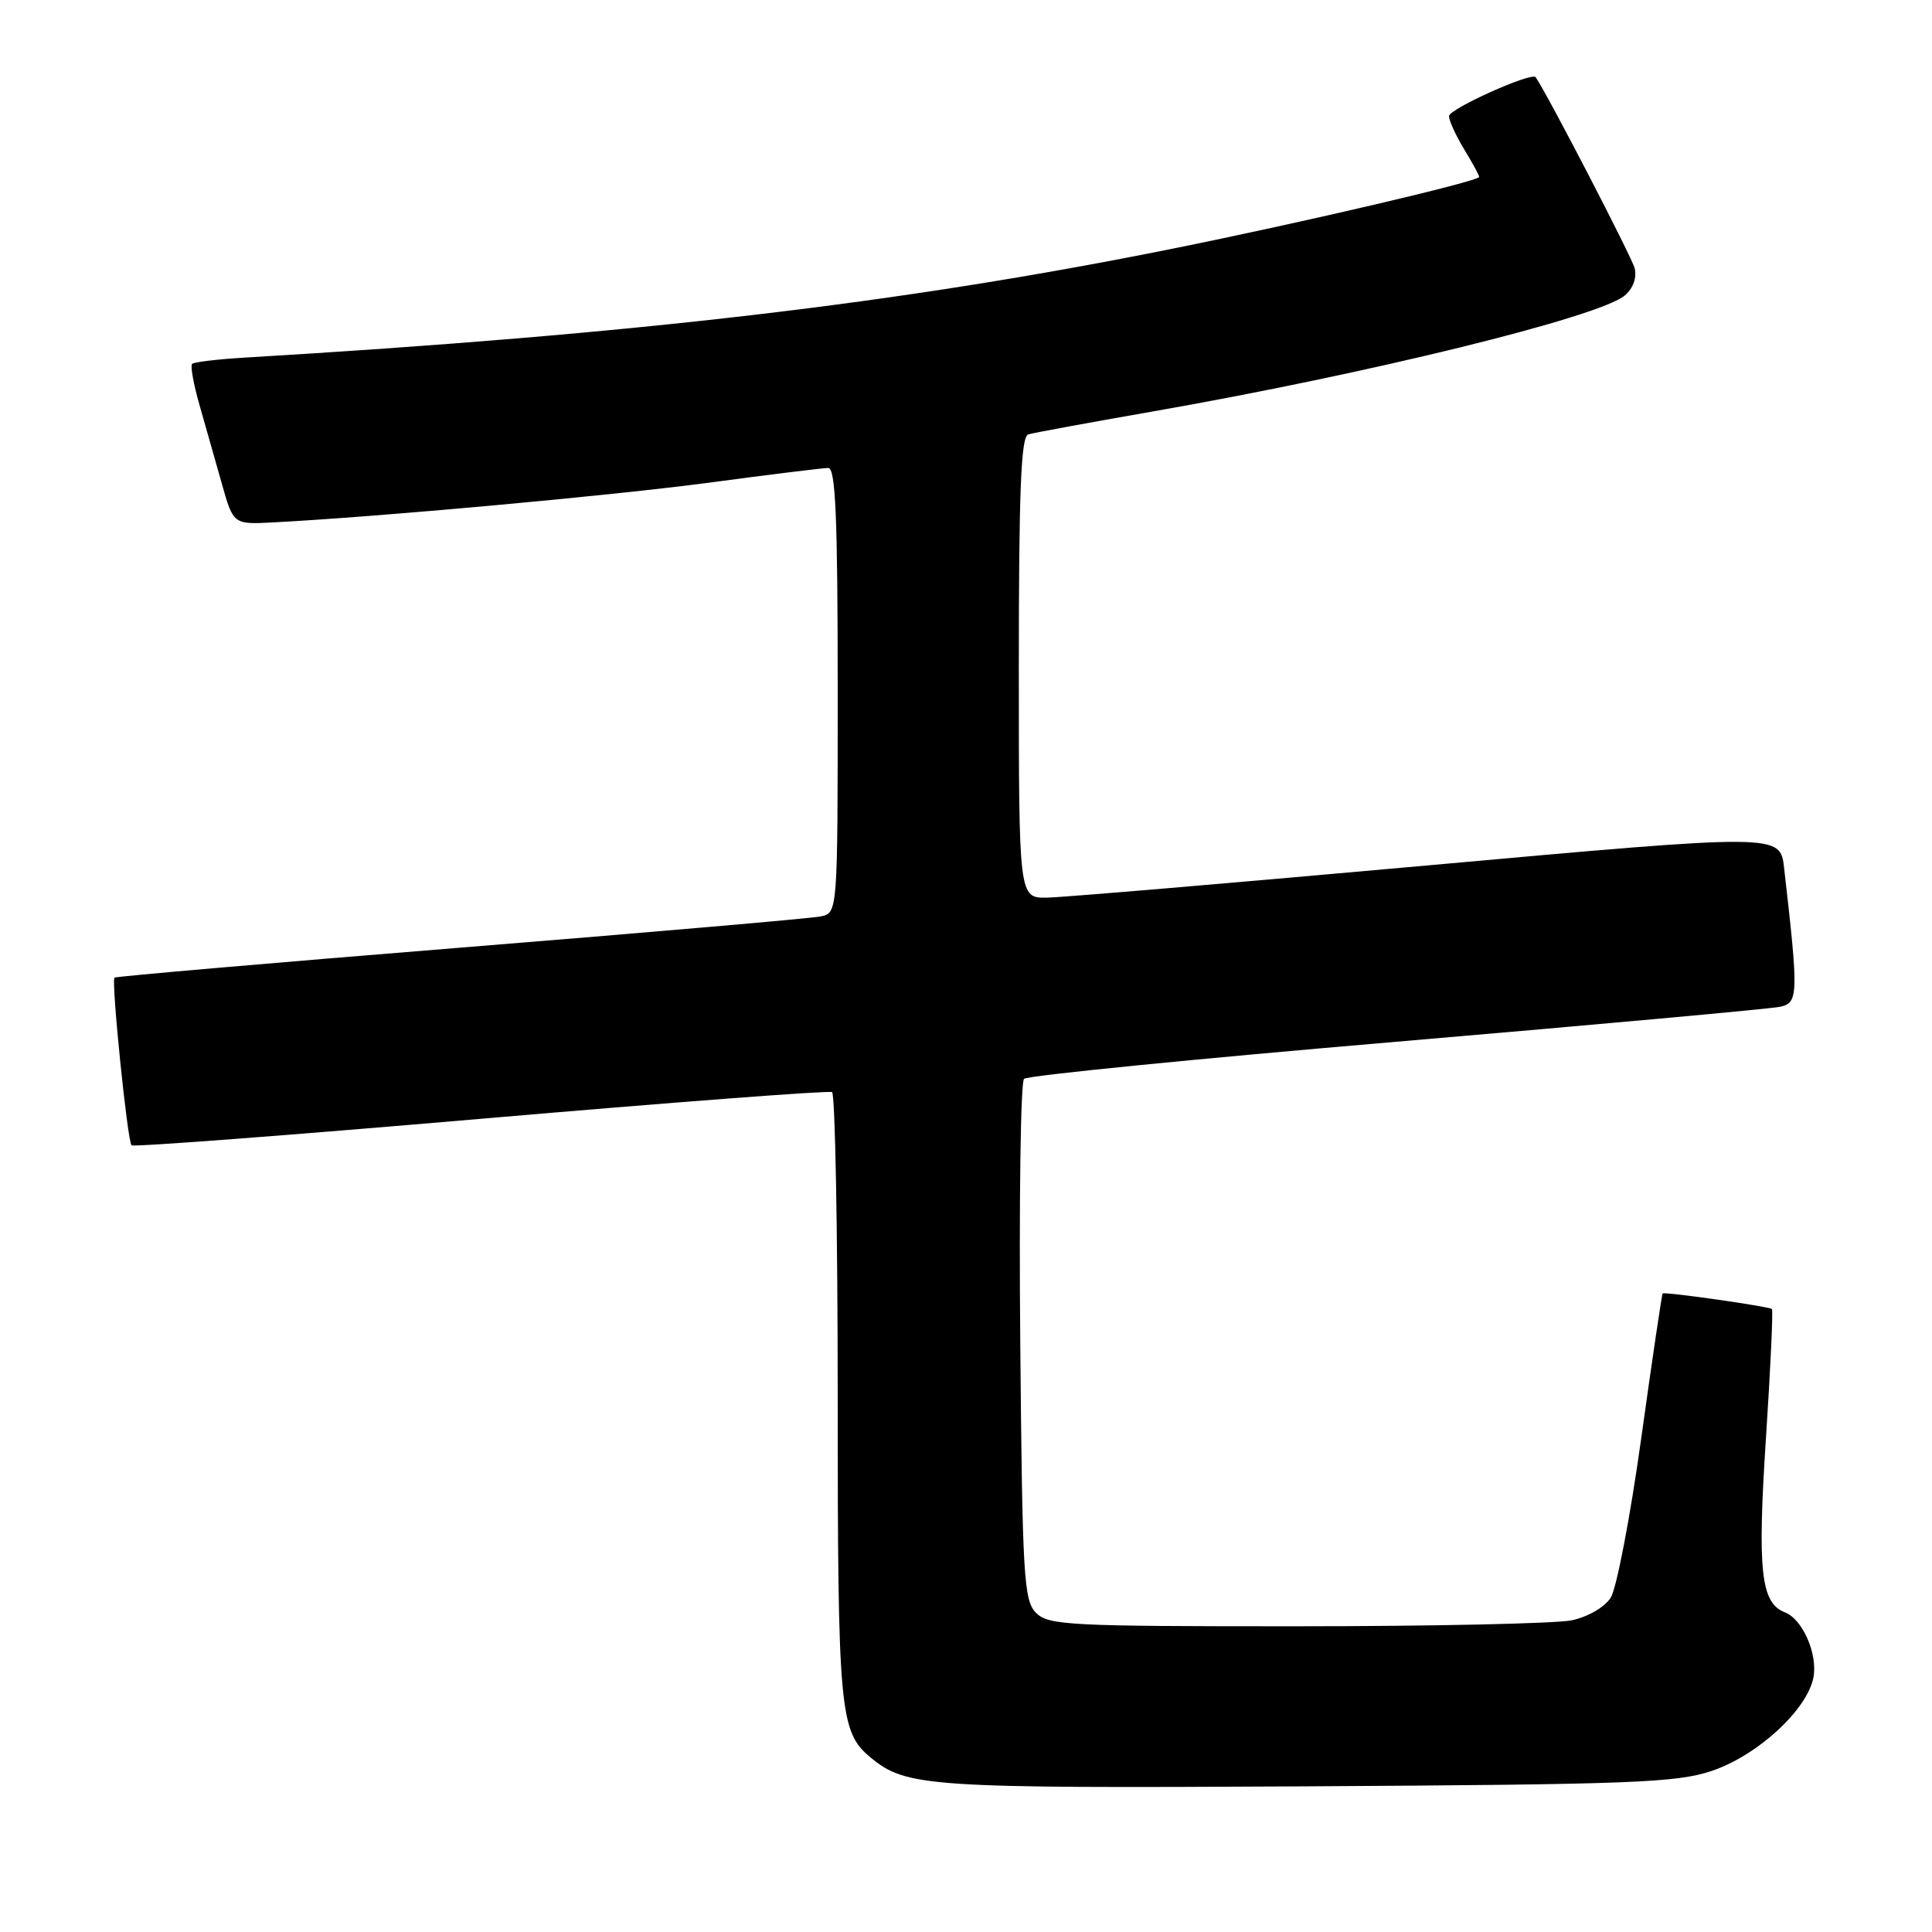 <?xml version="1.0" encoding="UTF-8" standalone="no"?>
<!DOCTYPE svg PUBLIC "-//W3C//DTD SVG 1.1//EN" "http://www.w3.org/Graphics/SVG/1.1/DTD/svg11.dtd" >
<svg xmlns="http://www.w3.org/2000/svg" xmlns:xlink="http://www.w3.org/1999/xlink" version="1.1" viewBox="0 0 256 256">
 <g >
 <path fill="currentColor"
d=" M 226.80 234.66 C 232.85 232.64 239.47 226.56 240.29 222.27 C 240.88 219.18 238.85 214.54 236.52 213.65 C 233.32 212.42 232.85 208.19 233.99 190.67 C 234.60 181.37 234.96 173.62 234.79 173.45 C 234.45 173.12 220.62 171.14 220.31 171.39 C 220.21 171.47 218.93 180.08 217.48 190.52 C 216.03 200.96 214.20 210.49 213.43 211.70 C 212.62 212.97 210.41 214.24 208.26 214.70 C 206.19 215.13 189.78 215.49 171.79 215.49 C 141.72 215.50 138.93 215.36 137.29 213.72 C 135.65 212.09 135.47 208.99 135.19 177.83 C 135.02 159.07 135.24 143.37 135.69 142.95 C 136.13 142.52 158.32 140.31 185.00 138.04 C 211.68 135.76 234.55 133.68 235.83 133.41 C 238.31 132.89 238.34 131.90 236.40 114.98 C 235.88 110.46 235.88 110.46 189.19 114.67 C 163.51 116.98 140.81 118.91 138.75 118.94 C 135.00 119.00 135.00 119.00 135.00 88.47 C 135.00 64.91 135.29 57.85 136.25 57.56 C 136.94 57.35 144.29 56.00 152.59 54.55 C 181.36 49.52 211.97 42.00 215.31 39.14 C 216.40 38.20 216.91 36.79 216.60 35.54 C 216.22 34.05 205.03 12.45 203.48 10.23 C 202.97 9.50 192.00 14.43 192.00 15.39 C 192.01 16.00 192.91 17.97 194.00 19.77 C 195.10 21.57 196.00 23.23 196.00 23.44 C 196.00 24.01 172.72 29.46 155.38 32.95 C 119.46 40.18 84.57 44.28 32.19 47.40 C 28.73 47.61 25.69 47.98 25.45 48.22 C 25.21 48.46 25.64 50.87 26.41 53.58 C 27.19 56.29 28.52 60.98 29.37 64.00 C 30.91 69.50 30.91 69.50 36.20 69.22 C 50.19 68.49 81.00 65.68 94.00 63.95 C 101.97 62.88 109.06 62.01 109.75 62.01 C 110.72 62.00 111.00 68.56 111.00 91.48 C 111.00 120.96 111.00 120.96 108.75 121.43 C 107.51 121.69 86.03 123.55 61.00 125.57 C 35.97 127.59 15.35 129.38 15.17 129.54 C 14.72 129.93 16.88 151.22 17.43 151.76 C 17.67 152.00 38.48 150.42 63.68 148.25 C 88.88 146.08 109.84 144.48 110.25 144.71 C 110.66 144.93 111.00 163.11 111.00 185.09 C 111.00 226.71 111.25 229.48 115.34 232.86 C 120.07 236.79 122.81 236.98 173.00 236.70 C 216.25 236.45 222.07 236.23 226.80 234.66 Z "/>
</g>
</svg>